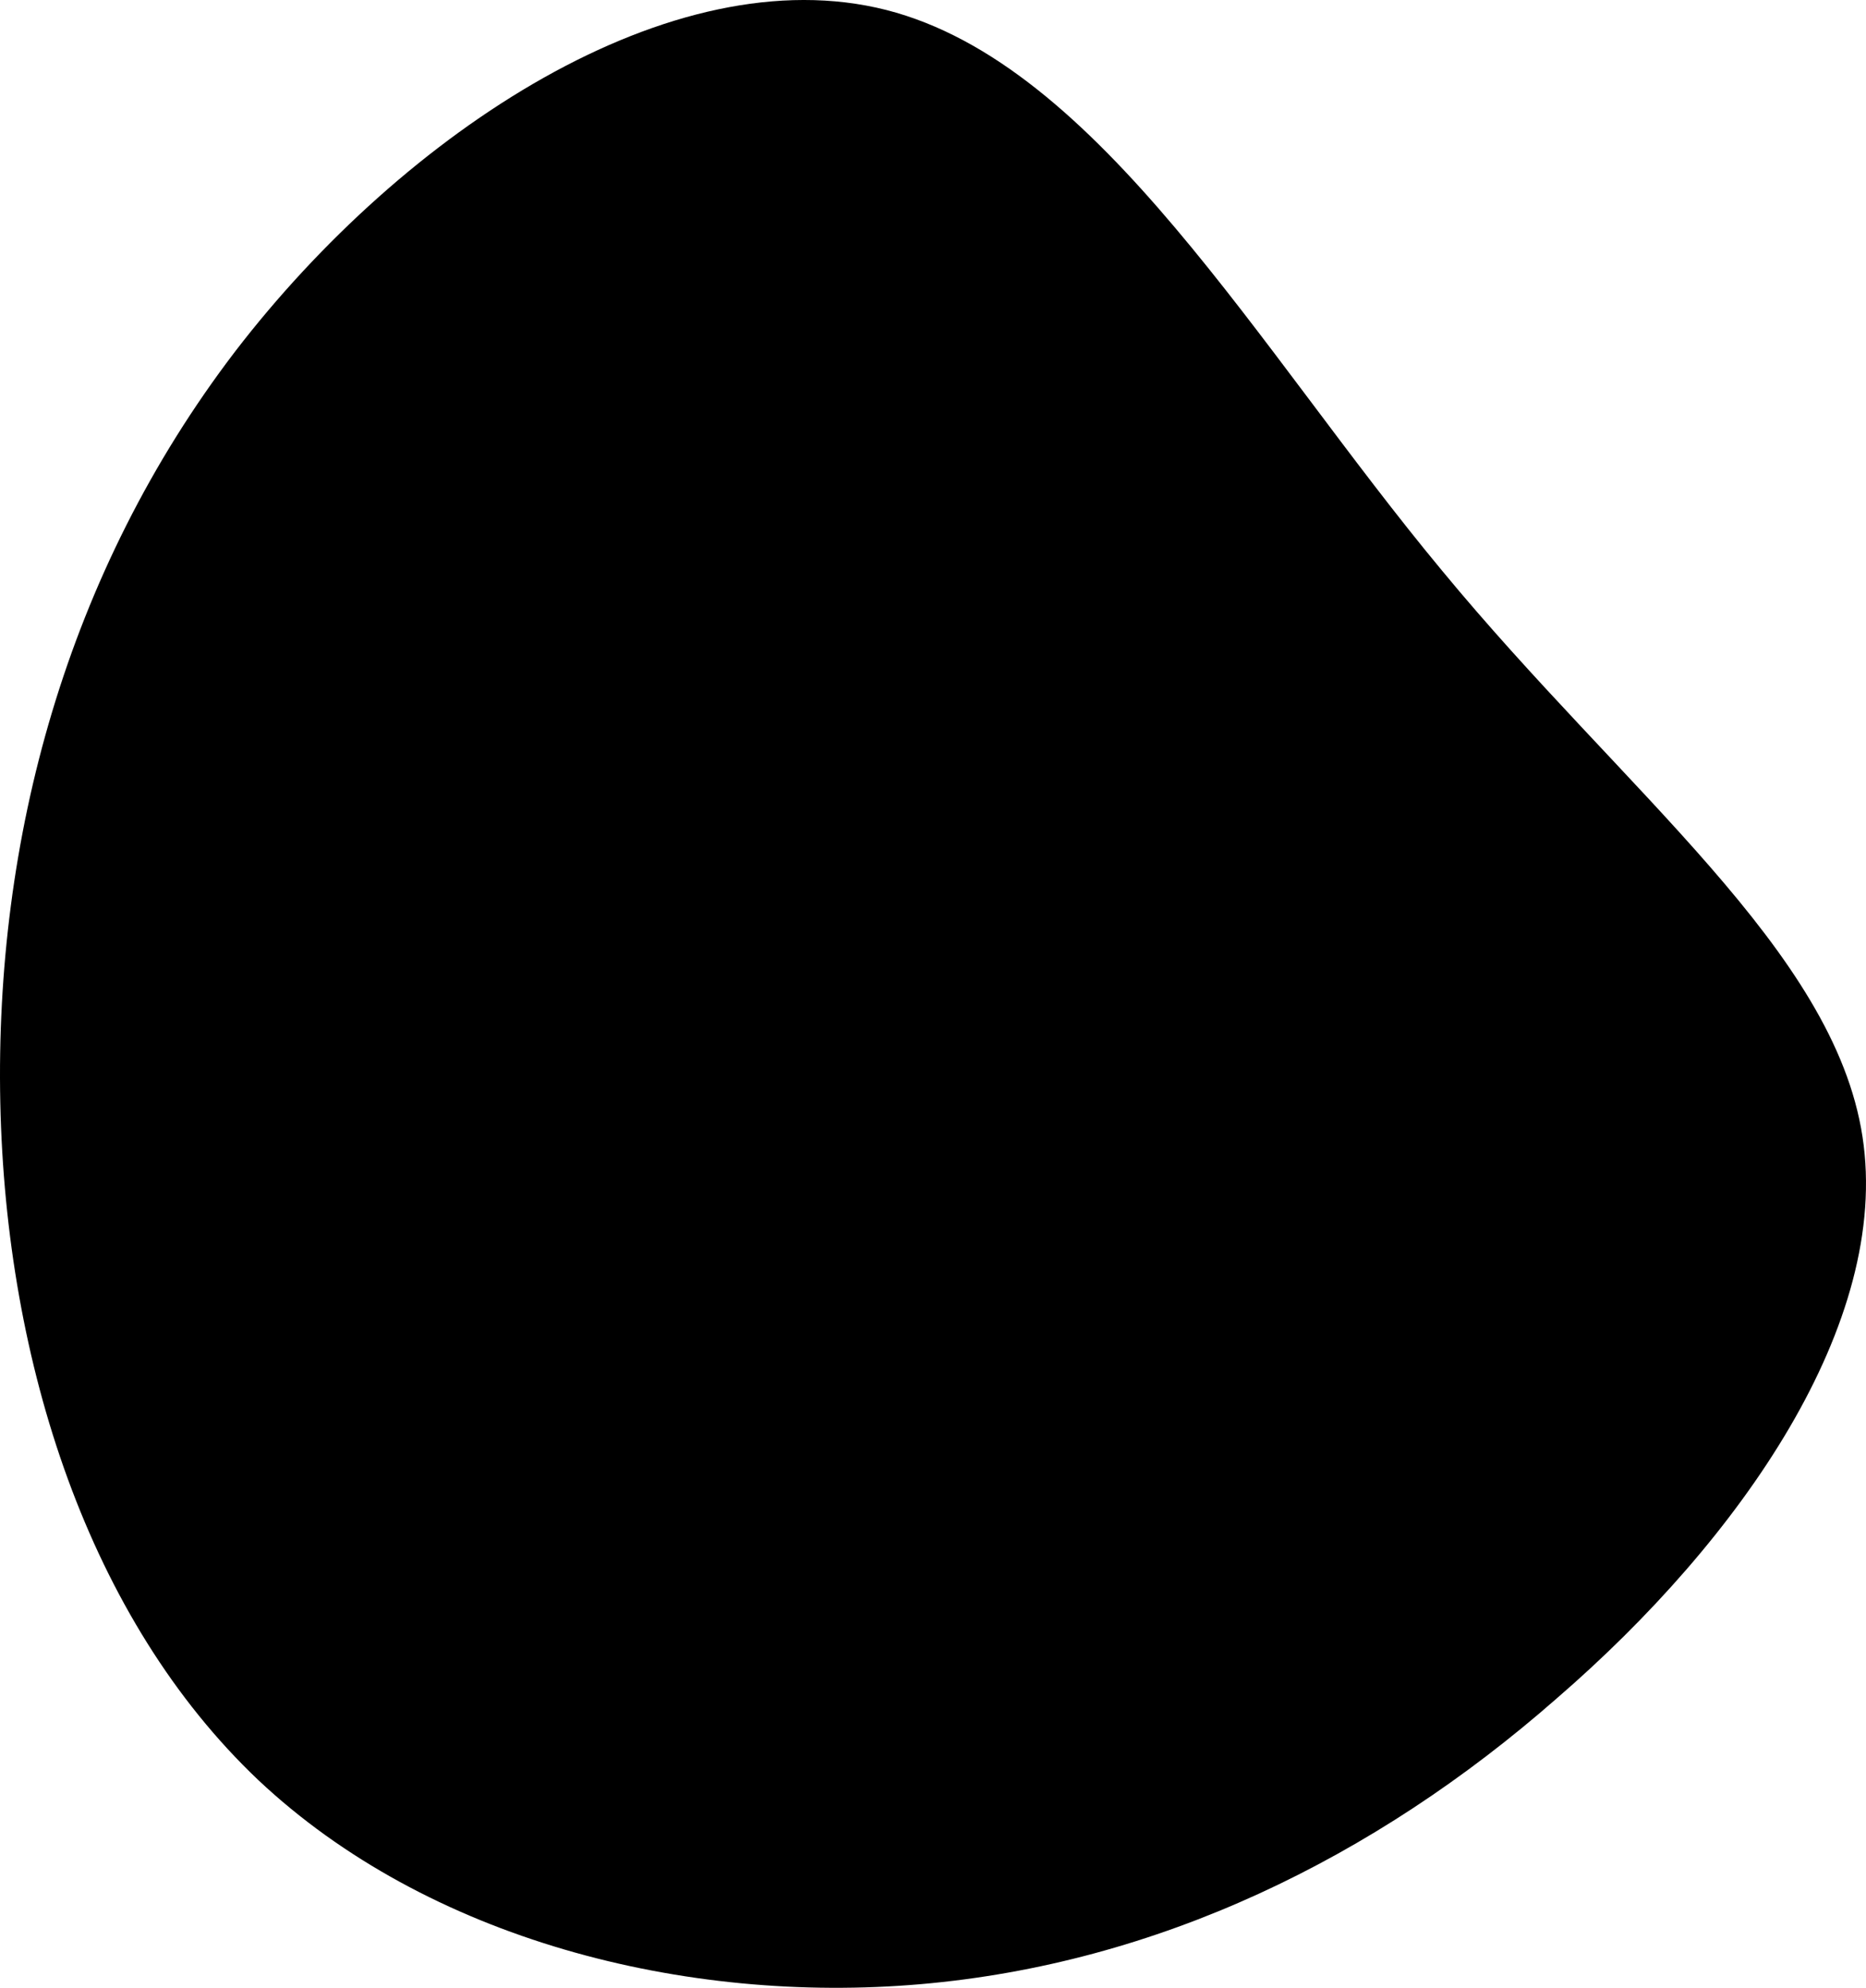 <svg width="229" height="244" viewBox="0 0 229 244" fill="none" xmlns="http://www.w3.org/2000/svg">
<path d="M176.963 70.034C199.415 97.256 225.049 116.629 228.567 139.509C232.086 162.389 213.656 188.943 191.037 208.483C168.586 228.19 141.947 241.049 112.961 243.554C83.976 246.059 52.477 238.043 31.702 218.503C10.926 198.796 0.706 167.399 0.036 135.333C-0.634 103.101 8.078 70.368 28.854 43.145C49.629 16.09 82.468 -5.454 108.773 1.226C134.91 7.907 154.345 42.811 176.963 70.034Z" fill="black"/>
</svg>
